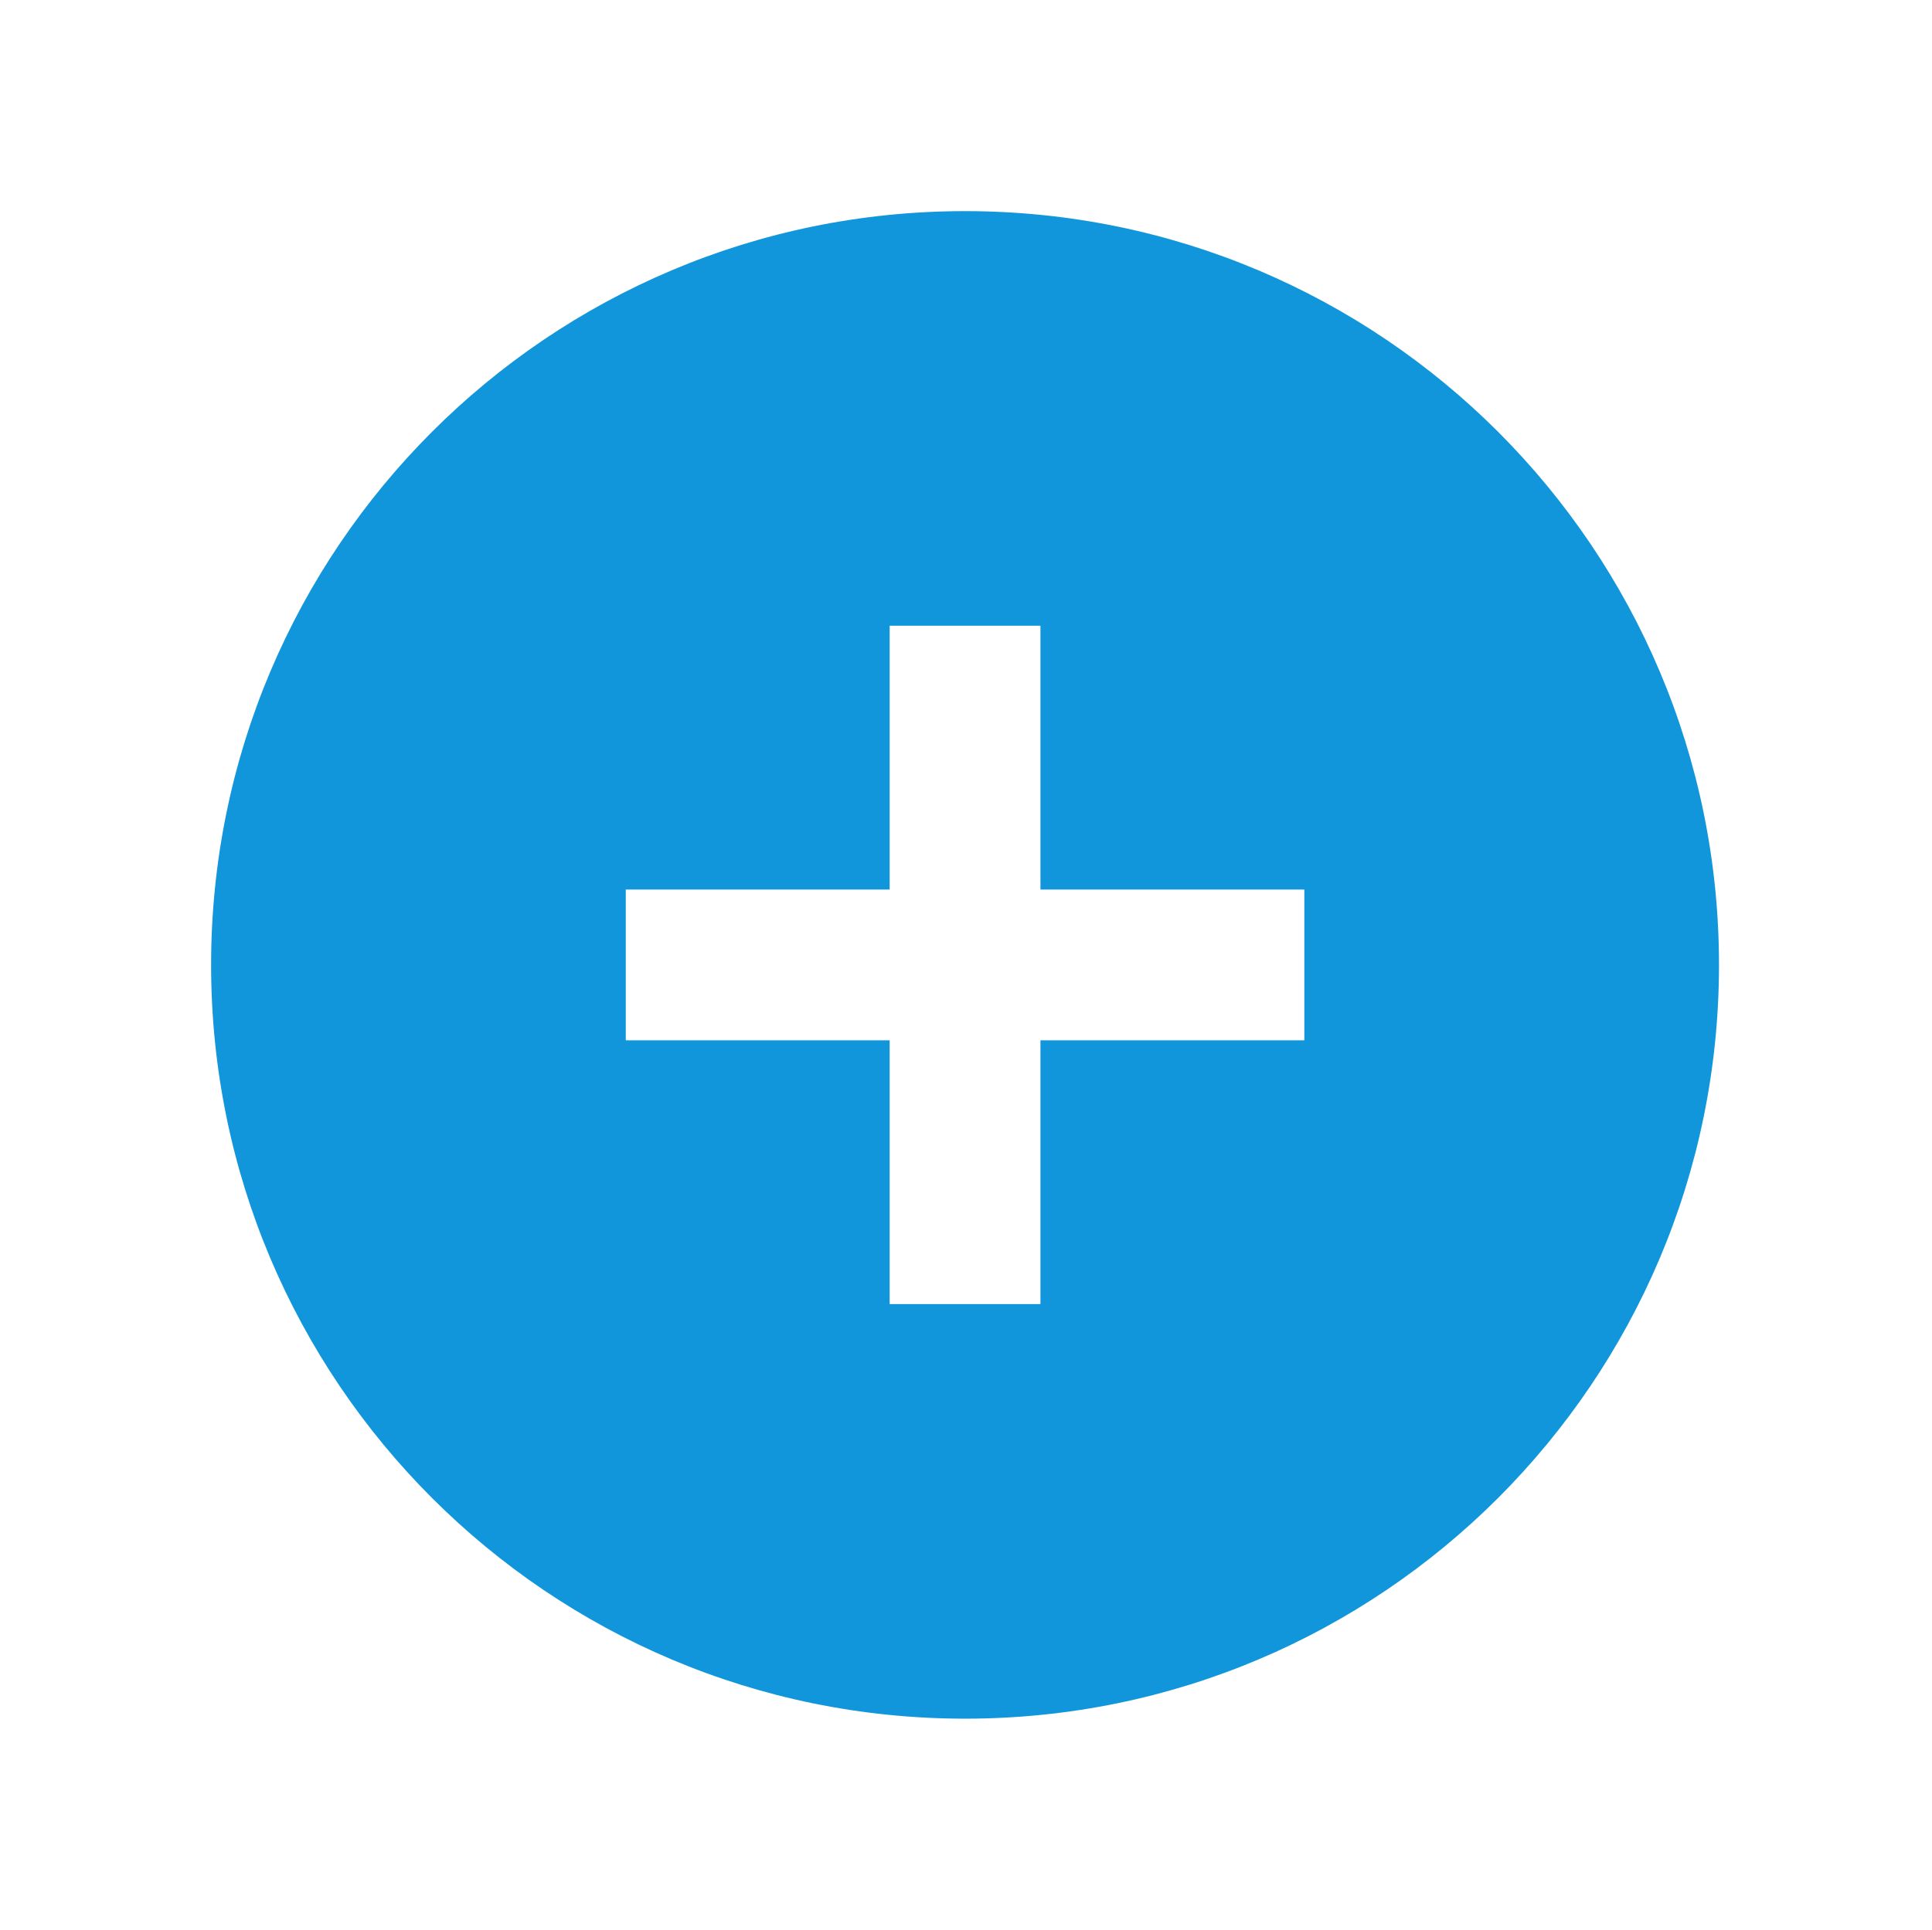 <?xml version="1.0" standalone="no"?><!DOCTYPE svg PUBLIC "-//W3C//DTD SVG 1.1//EN" "http://www.w3.org/Graphics/SVG/1.1/DTD/svg11.dtd"><svg t="1570260620275" class="icon" viewBox="0 0 1025 1024" version="1.1" xmlns="http://www.w3.org/2000/svg" p-id="6987" xmlns:xlink="http://www.w3.org/1999/xlink" width="200.195" height="200"><defs><style type="text/css"></style></defs><path d="M511.996 112.037c-220.914 0-400 179.086-400 400 0 220.913 179.086 400 400 400s400-179.087 400-400C911.996 291.123 732.91 112.037 511.996 112.037zM691.996 552.037l-140 0 0 140-80 0 0-140-140 0 0-80 140 0 0-140 80 0 0 140 140 0L691.996 552.037z" p-id="6988" fill="#1296db"></path></svg>